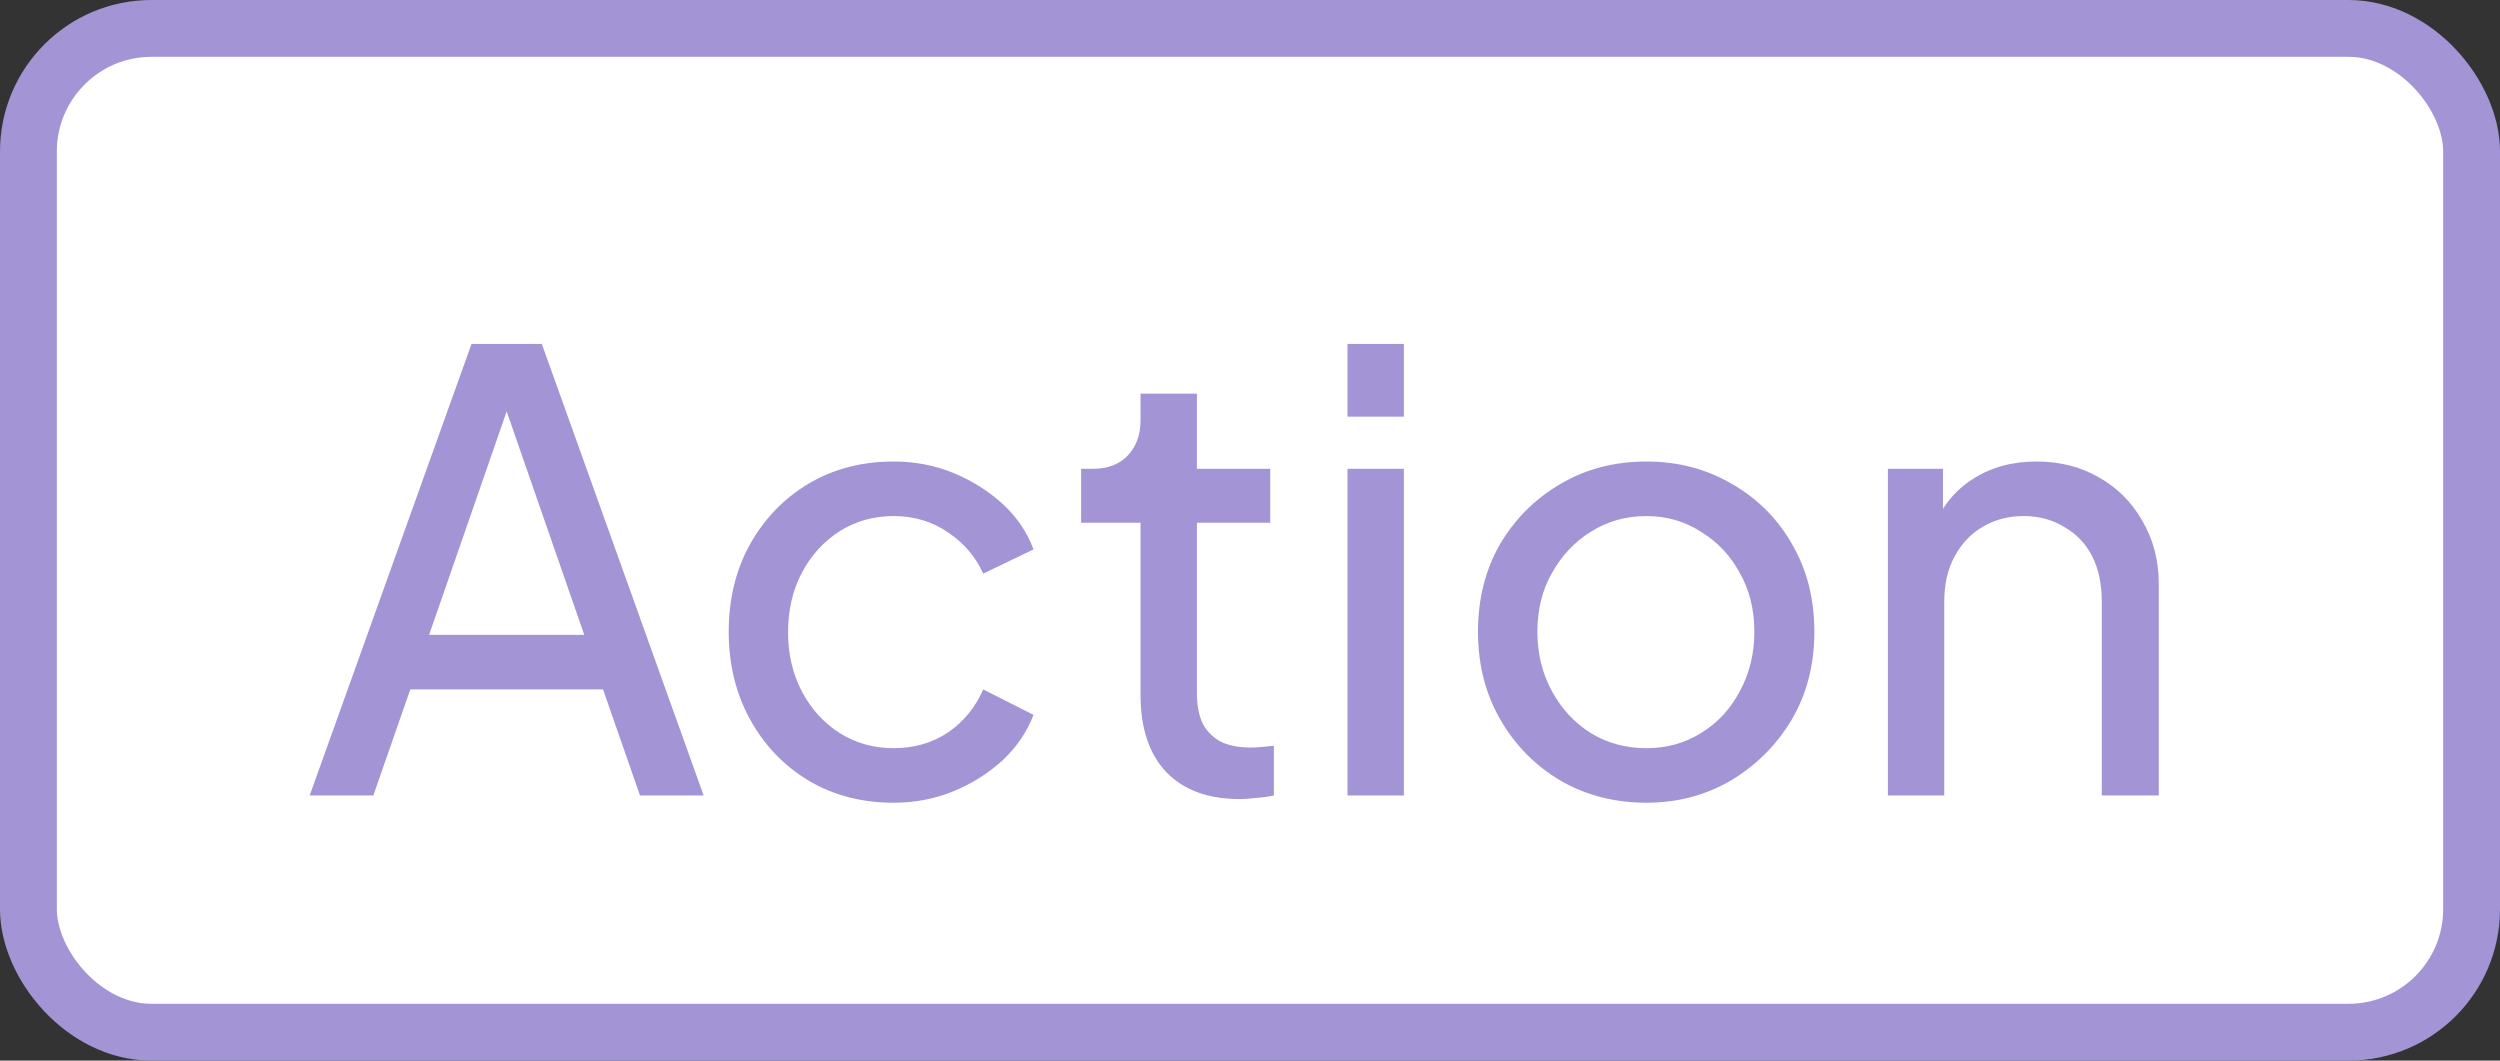 <svg width="66" height="28" viewBox="0 0 66 28" fill="none" xmlns="http://www.w3.org/2000/svg">
<rect x="0" y="0" width="66" height="28" fill="#333333" stroke="none"/>
<rect x="0.75" y="0.75" width="64.5" height="26.5" rx="3.25" fill="white"/>
<rect x="0.75" y="0.75" width="64.5" height="26.5" rx="3.25" stroke="#A394D5" stroke-width="1.5"/>
<path d="M8.176 21L12.448 9.08H14.304L18.576 21H16.896L15.92 18.2H10.832L9.856 21H8.176ZM11.328 16.76H15.424L13.152 10.216H13.6L11.328 16.76ZM23.59 21.192C22.747 21.192 21.995 20.995 21.334 20.6C20.683 20.205 20.171 19.667 19.797 18.984C19.424 18.301 19.238 17.533 19.238 16.68C19.238 15.816 19.424 15.048 19.797 14.376C20.171 13.704 20.683 13.171 21.334 12.776C21.995 12.381 22.747 12.184 23.59 12.184C24.155 12.184 24.683 12.285 25.174 12.488C25.664 12.691 26.096 12.963 26.47 13.304C26.843 13.645 27.115 14.045 27.285 14.504L25.957 15.144C25.755 14.696 25.445 14.333 25.029 14.056C24.613 13.768 24.134 13.624 23.59 13.624C23.067 13.624 22.592 13.757 22.166 14.024C21.75 14.291 21.419 14.653 21.174 15.112C20.928 15.571 20.805 16.099 20.805 16.696C20.805 17.272 20.928 17.795 21.174 18.264C21.419 18.723 21.75 19.085 22.166 19.352C22.592 19.619 23.067 19.752 23.59 19.752C24.134 19.752 24.613 19.613 25.029 19.336C25.445 19.048 25.755 18.669 25.957 18.2L27.285 18.872C27.115 19.32 26.843 19.72 26.47 20.072C26.096 20.413 25.664 20.685 25.174 20.888C24.683 21.091 24.155 21.192 23.59 21.192ZM32.734 21.096C31.892 21.096 31.241 20.856 30.782 20.376C30.334 19.896 30.11 19.219 30.11 18.344V13.8H28.542V12.376H28.862C29.246 12.376 29.55 12.259 29.774 12.024C29.998 11.789 30.11 11.48 30.11 11.096V10.392H31.598V12.376H33.534V13.8H31.598V18.296C31.598 18.584 31.641 18.835 31.726 19.048C31.822 19.261 31.977 19.432 32.19 19.56C32.404 19.677 32.686 19.736 33.038 19.736C33.113 19.736 33.203 19.731 33.31 19.72C33.428 19.709 33.534 19.699 33.63 19.688V21C33.492 21.032 33.337 21.053 33.166 21.064C32.995 21.085 32.852 21.096 32.734 21.096ZM35.574 21V12.376H37.062V21H35.574ZM35.574 11V9.08H37.062V11H35.574ZM43.467 21.192C42.635 21.192 41.883 21 41.211 20.616C40.539 20.221 40.005 19.683 39.611 19C39.216 18.317 39.019 17.544 39.019 16.68C39.019 15.816 39.211 15.048 39.595 14.376C39.989 13.704 40.523 13.171 41.195 12.776C41.867 12.381 42.624 12.184 43.467 12.184C44.299 12.184 45.051 12.381 45.723 12.776C46.395 13.16 46.923 13.688 47.307 14.36C47.701 15.032 47.899 15.805 47.899 16.68C47.899 17.555 47.696 18.333 47.291 19.016C46.885 19.688 46.347 20.221 45.675 20.616C45.013 21 44.277 21.192 43.467 21.192ZM43.467 19.752C44 19.752 44.48 19.619 44.907 19.352C45.344 19.085 45.685 18.717 45.931 18.248C46.187 17.779 46.315 17.256 46.315 16.68C46.315 16.093 46.187 15.576 45.931 15.128C45.685 14.669 45.344 14.307 44.907 14.04C44.48 13.763 44 13.624 43.467 13.624C42.923 13.624 42.432 13.763 41.995 14.04C41.568 14.307 41.227 14.669 40.971 15.128C40.715 15.576 40.587 16.093 40.587 16.68C40.587 17.256 40.715 17.779 40.971 18.248C41.227 18.717 41.568 19.085 41.995 19.352C42.432 19.619 42.923 19.752 43.467 19.752ZM49.84 21V12.376H51.295V14.056L51.056 13.912C51.269 13.368 51.61 12.947 52.08 12.648C52.559 12.339 53.12 12.184 53.76 12.184C54.378 12.184 54.928 12.323 55.407 12.6C55.898 12.877 56.282 13.261 56.559 13.752C56.847 14.243 56.992 14.797 56.992 15.416V21H55.487V15.896C55.487 15.416 55.402 15.011 55.231 14.68C55.061 14.349 54.816 14.093 54.495 13.912C54.186 13.72 53.829 13.624 53.423 13.624C53.018 13.624 52.656 13.72 52.336 13.912C52.026 14.093 51.781 14.355 51.599 14.696C51.418 15.027 51.328 15.427 51.328 15.896V21H49.84Z" fill="#A394D5"/>
</svg>
